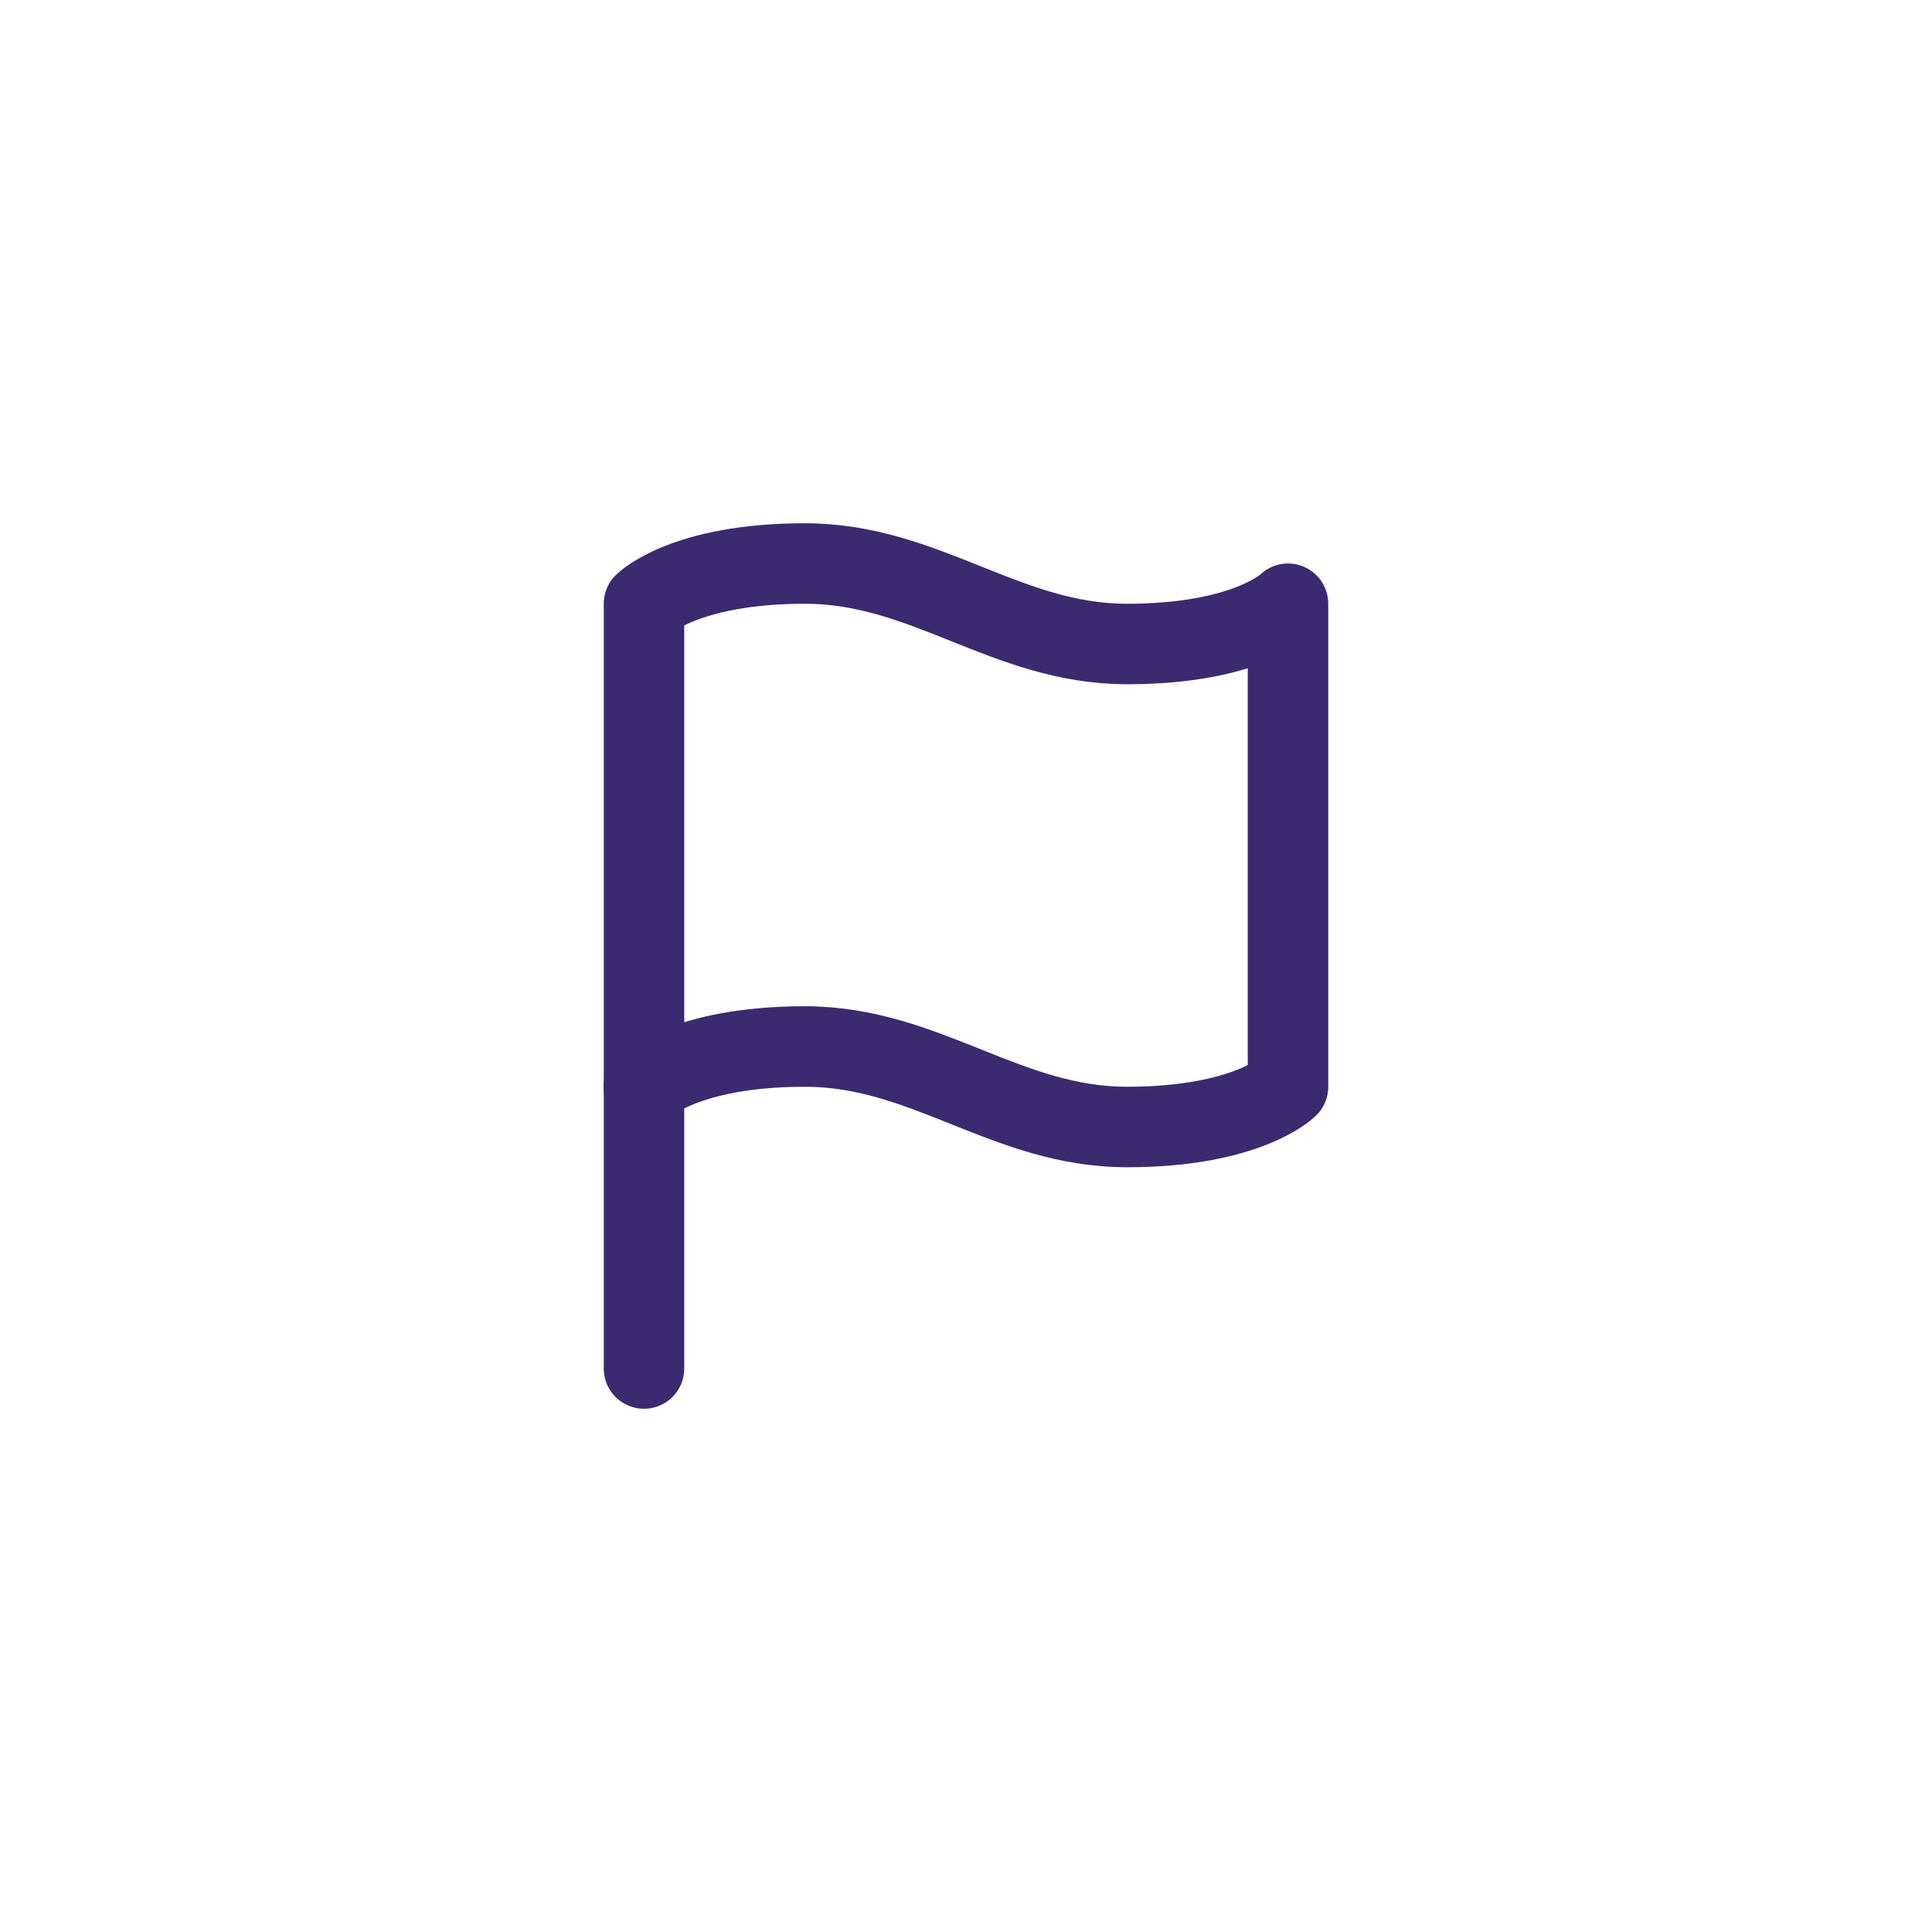 <svg width="48" height="48" viewBox="0 0 48 48" fill="none" xmlns="http://www.w3.org/2000/svg">
<path d="M16 27C16 27 17 26 20 26C23 26 25 28 28 28C31 28 32 27 32 27V15C32 15 31 16 28 16C25 16 23 14 20 14C17 14 16 15 16 15V27Z" stroke="#3B2A6F" stroke-width="2" stroke-linecap="round" stroke-linejoin="round"/>
<path d="M16 34V27" stroke="#3B2A6F" stroke-width="2" stroke-linecap="round" stroke-linejoin="round"/>
</svg>
